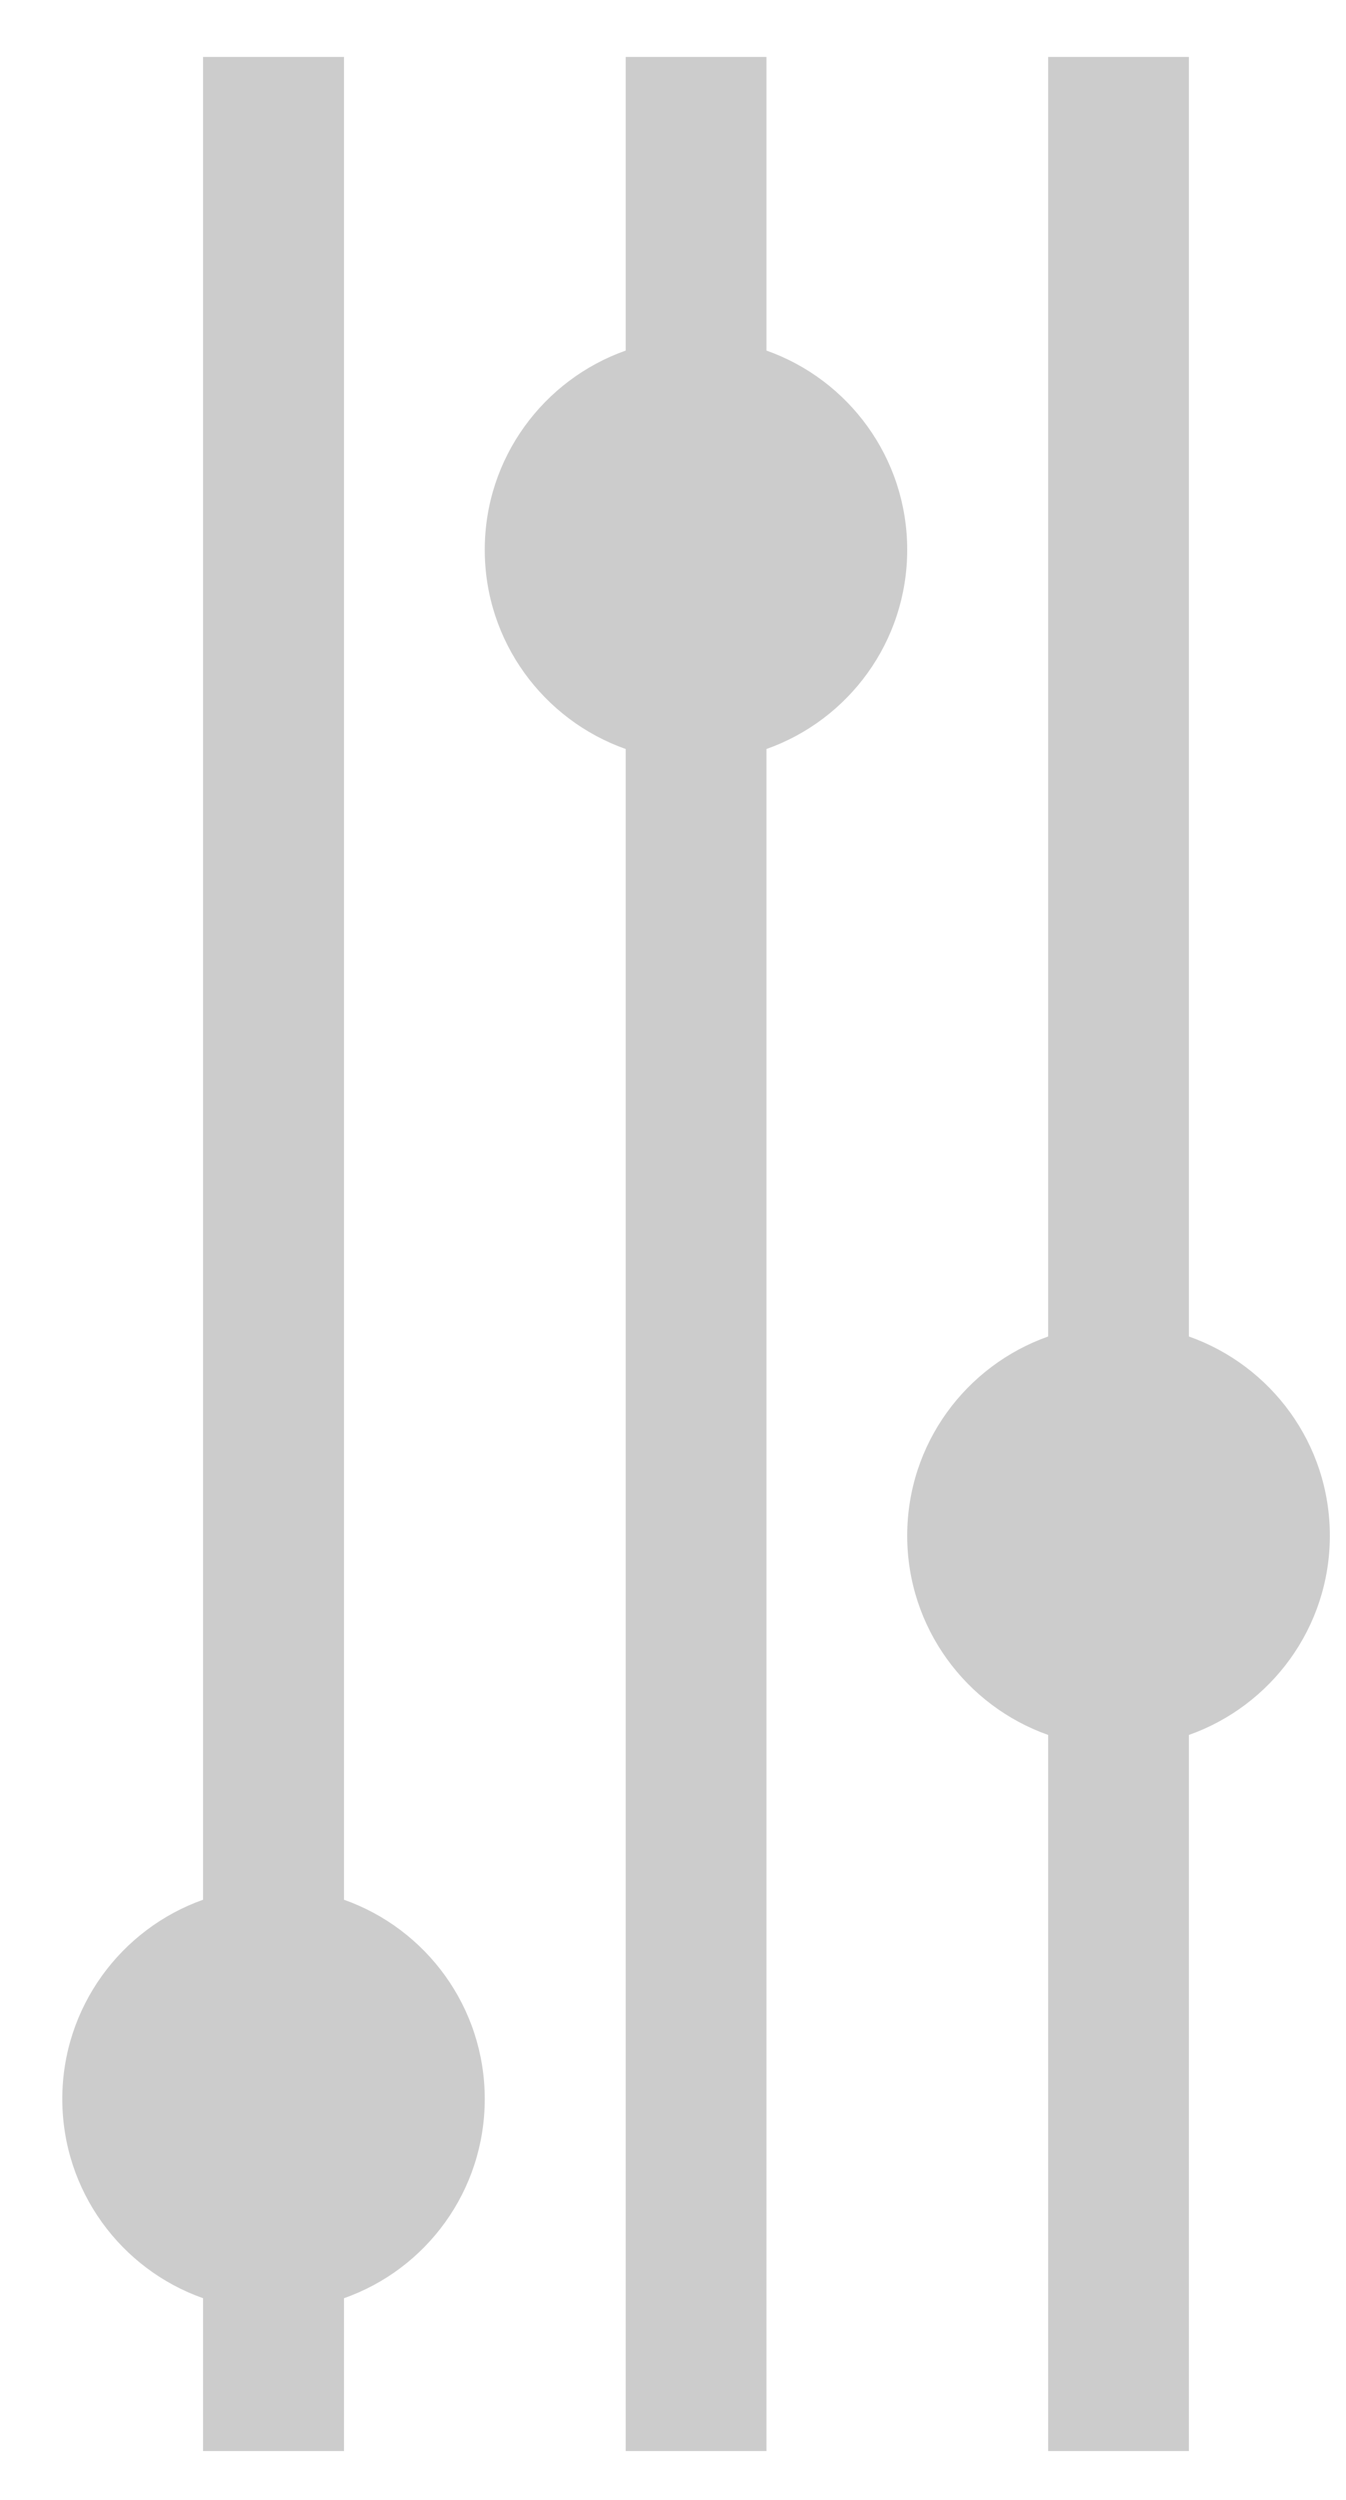 <svg width="7" height="13" viewBox="0 0 7 13" fill="none" xmlns="http://www.w3.org/2000/svg">
<path fill-rule="evenodd" clip-rule="evenodd" d="M1.789 0.296H1.056V9.879C0.63 10.03 0.324 10.437 0.324 10.915C0.324 11.394 0.63 11.801 1.056 11.951V12.746H1.789V11.951C2.216 11.801 2.521 11.394 2.521 10.915C2.521 10.437 2.216 10.03 1.789 9.879V0.296ZM3.986 0.296H3.254V1.823C2.827 1.974 2.521 2.381 2.521 2.859C2.521 3.337 2.827 3.744 3.254 3.895V12.746H3.986V3.895C4.413 3.744 4.718 3.337 4.718 2.859C4.718 2.381 4.413 1.974 3.986 1.823V0.296ZM5.451 0.296H6.183V6.95C6.61 7.101 6.916 7.507 6.916 7.986C6.916 8.464 6.61 8.871 6.183 9.022V12.746H5.451V9.022C5.024 8.871 4.718 8.464 4.718 7.986C4.718 7.507 5.024 7.101 5.451 6.95V0.296Z" fill="#1B1B1B" fill-opacity="0.22"/>
</svg>
